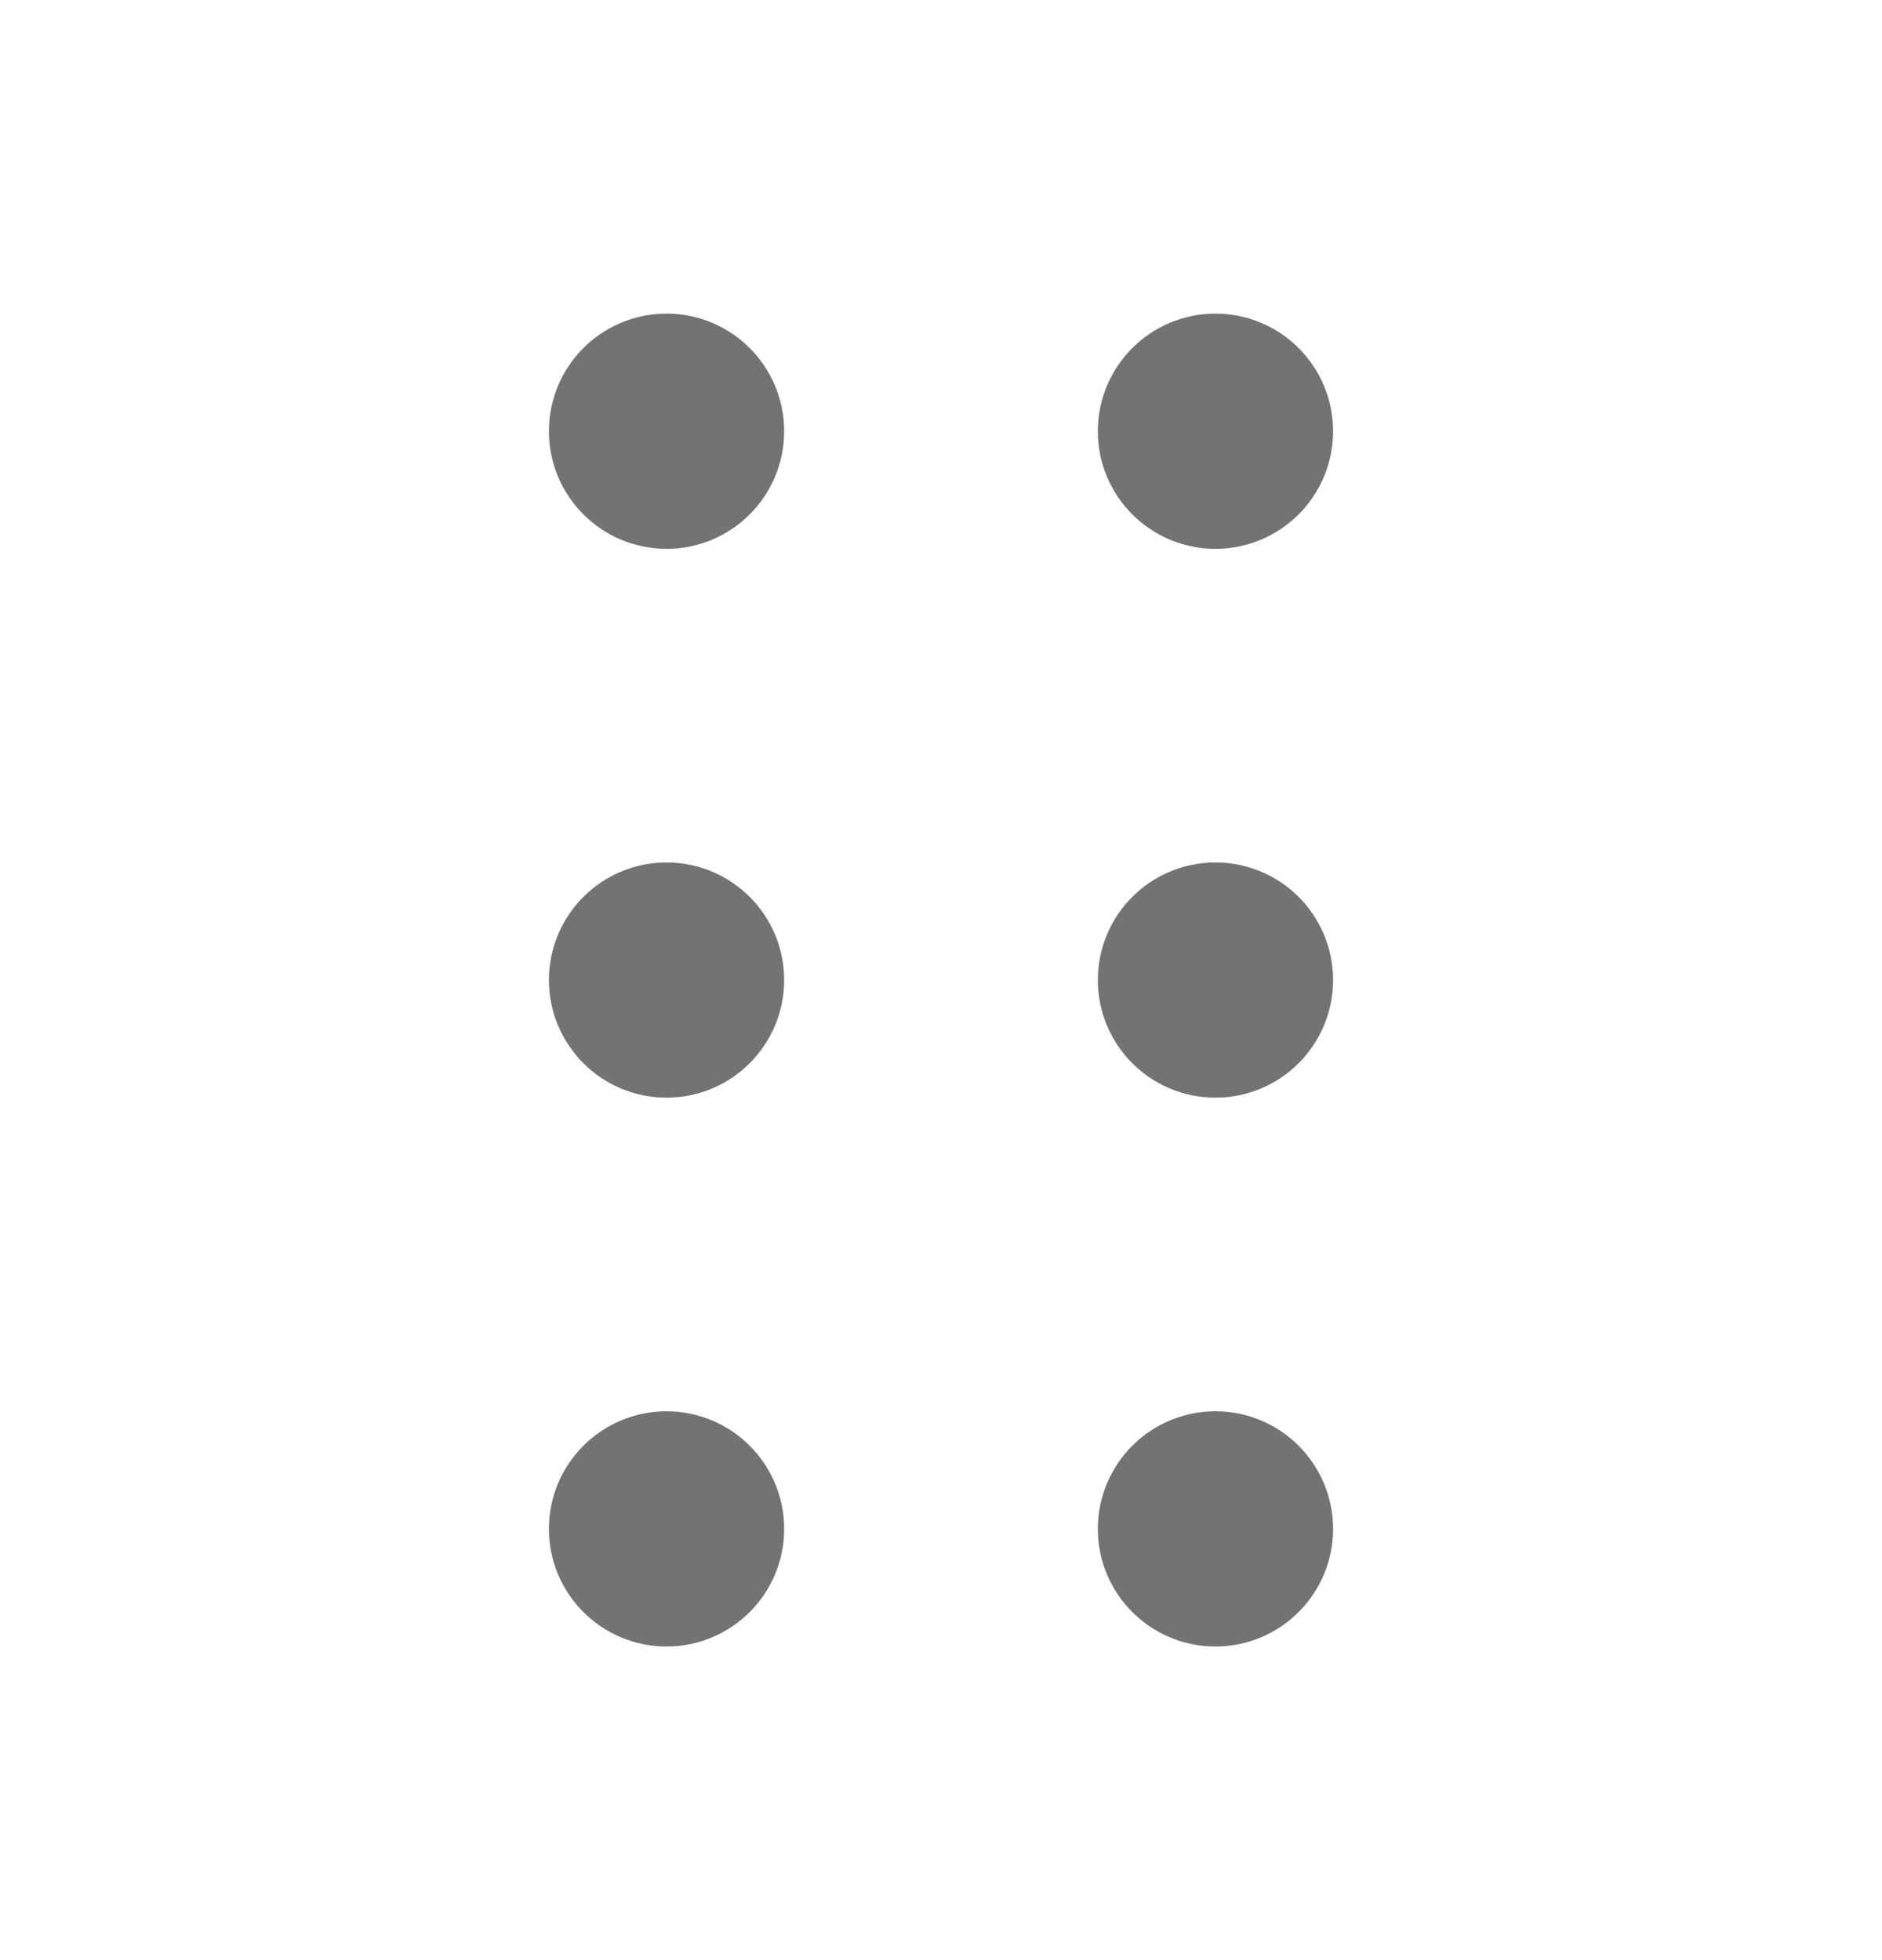 <svg width="24" height="25" viewBox="0 0 24 25" fill="none" xmlns="http://www.w3.org/2000/svg">
<path d="M8.5 18.5C9.052 18.5 9.5 18.948 9.5 19.5C9.5 20.052 9.052 20.5 8.5 20.5C7.948 20.5 7.5 20.052 7.5 19.5C7.5 18.948 7.948 18.5 8.5 18.5Z" fill="#737373"/>
<path d="M15.5 18.5C16.052 18.5 16.5 18.948 16.5 19.5C16.5 20.052 16.052 20.5 15.5 20.5C14.948 20.5 14.5 20.052 14.5 19.5C14.5 18.948 14.948 18.5 15.5 18.5Z" fill="#737373"/>
<path d="M8.5 11.5C9.052 11.5 9.5 11.948 9.5 12.5C9.5 13.052 9.052 13.5 8.5 13.5C7.948 13.5 7.5 13.052 7.5 12.5C7.5 11.948 7.948 11.5 8.5 11.5Z" fill="#737373"/>
<path d="M15.5 11.5C16.052 11.5 16.5 11.948 16.5 12.5C16.5 13.052 16.052 13.5 15.5 13.5C14.948 13.5 14.5 13.052 14.5 12.5C14.5 11.948 14.948 11.5 15.5 11.5Z" fill="#737373"/>
<path d="M8.5 4.5C9.052 4.5 9.5 4.948 9.5 5.5C9.5 6.052 9.052 6.5 8.5 6.5C7.948 6.5 7.5 6.052 7.5 5.5C7.5 4.948 7.948 4.5 8.5 4.5Z" fill="#737373"/>
<path d="M15.5 4.5C16.052 4.5 16.5 4.948 16.5 5.5C16.5 6.052 16.052 6.5 15.5 6.5C14.948 6.5 14.5 6.052 14.5 5.5C14.5 4.948 14.948 4.5 15.5 4.5Z" fill="#737373"/>
<path d="M8.5 18.5C9.052 18.5 9.5 18.948 9.5 19.5C9.5 20.052 9.052 20.5 8.5 20.5C7.948 20.5 7.5 20.052 7.5 19.5C7.5 18.948 7.948 18.5 8.5 18.5Z" stroke="#737373" stroke-linecap="round" stroke-linejoin="round"/>
<path d="M15.5 18.5C16.052 18.5 16.5 18.948 16.5 19.5C16.5 20.052 16.052 20.5 15.5 20.5C14.948 20.5 14.5 20.052 14.5 19.5C14.5 18.948 14.948 18.5 15.5 18.5Z" stroke="#737373" stroke-linecap="round" stroke-linejoin="round"/>
<path d="M8.5 11.5C9.052 11.5 9.5 11.948 9.5 12.5C9.5 13.052 9.052 13.5 8.5 13.5C7.948 13.5 7.5 13.052 7.5 12.5C7.5 11.948 7.948 11.5 8.5 11.5Z" stroke="#737373" stroke-linecap="round" stroke-linejoin="round"/>
<path d="M15.5 11.5C16.052 11.5 16.5 11.948 16.5 12.5C16.5 13.052 16.052 13.5 15.5 13.5C14.948 13.5 14.5 13.052 14.5 12.5C14.5 11.948 14.948 11.5 15.5 11.5Z" stroke="#737373" stroke-linecap="round" stroke-linejoin="round"/>
<path d="M8.5 4.5C9.052 4.5 9.5 4.948 9.5 5.5C9.5 6.052 9.052 6.5 8.5 6.5C7.948 6.5 7.5 6.052 7.5 5.5C7.5 4.948 7.948 4.5 8.5 4.5Z" stroke="#737373" stroke-linecap="round" stroke-linejoin="round"/>
<path d="M15.5 4.5C16.052 4.5 16.5 4.948 16.5 5.5C16.5 6.052 16.052 6.5 15.5 6.5C14.948 6.5 14.5 6.052 14.5 5.5C14.5 4.948 14.948 4.5 15.5 4.5Z" stroke="#737373" stroke-linecap="round" stroke-linejoin="round"/>
</svg>
